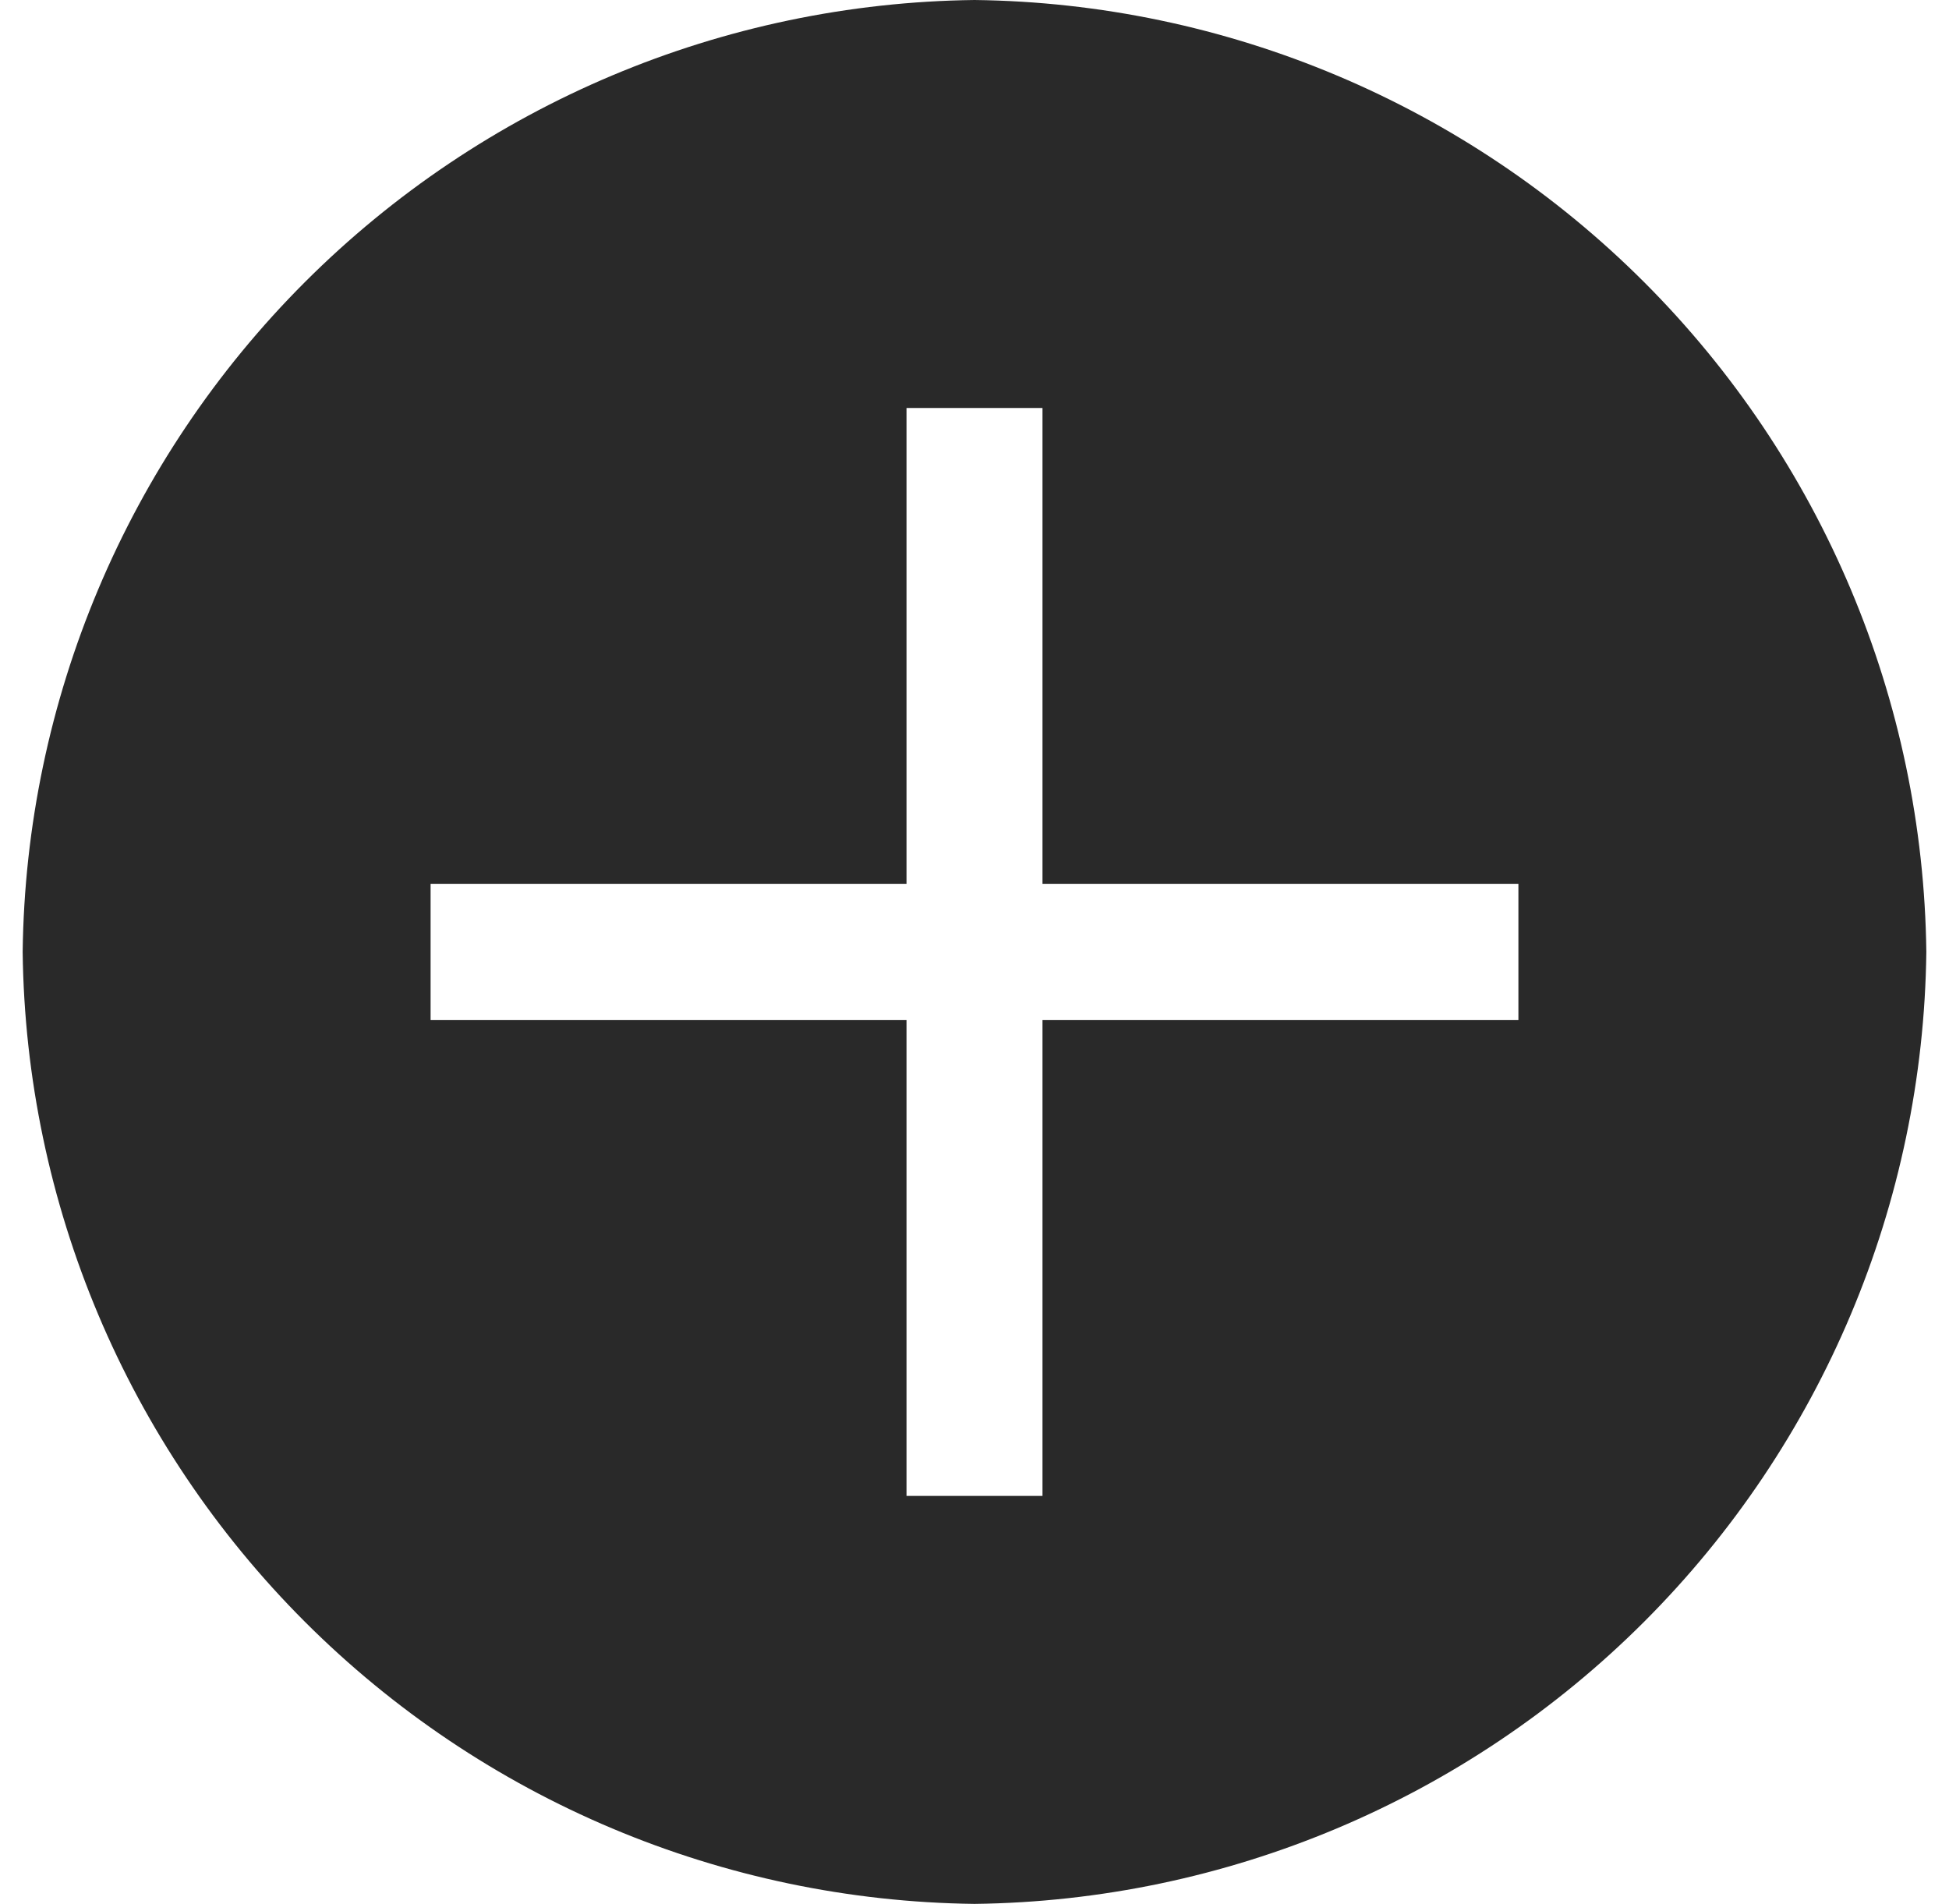 <svg width="43" height="42" viewBox="0 0 43 42" fill="none" xmlns="http://www.w3.org/2000/svg">
<path d="M21.5 0C15.951 0.067 10.649 2.301 6.725 6.225C2.801 10.149 0.567 15.451 0.5 21C0.567 26.549 2.801 31.851 6.725 35.775C10.649 39.699 15.951 41.933 21.5 42C27.049 41.933 32.351 39.699 36.275 35.775C40.199 31.851 42.433 26.549 42.5 21C42.433 15.451 40.199 10.149 36.275 6.225C32.351 2.301 27.049 0.067 21.5 0ZM33.5 22.5H23V33H20V22.5H9.5V19.5H20V9H23V19.5H33.5V22.5Z" fill="#292929"/>
</svg>
